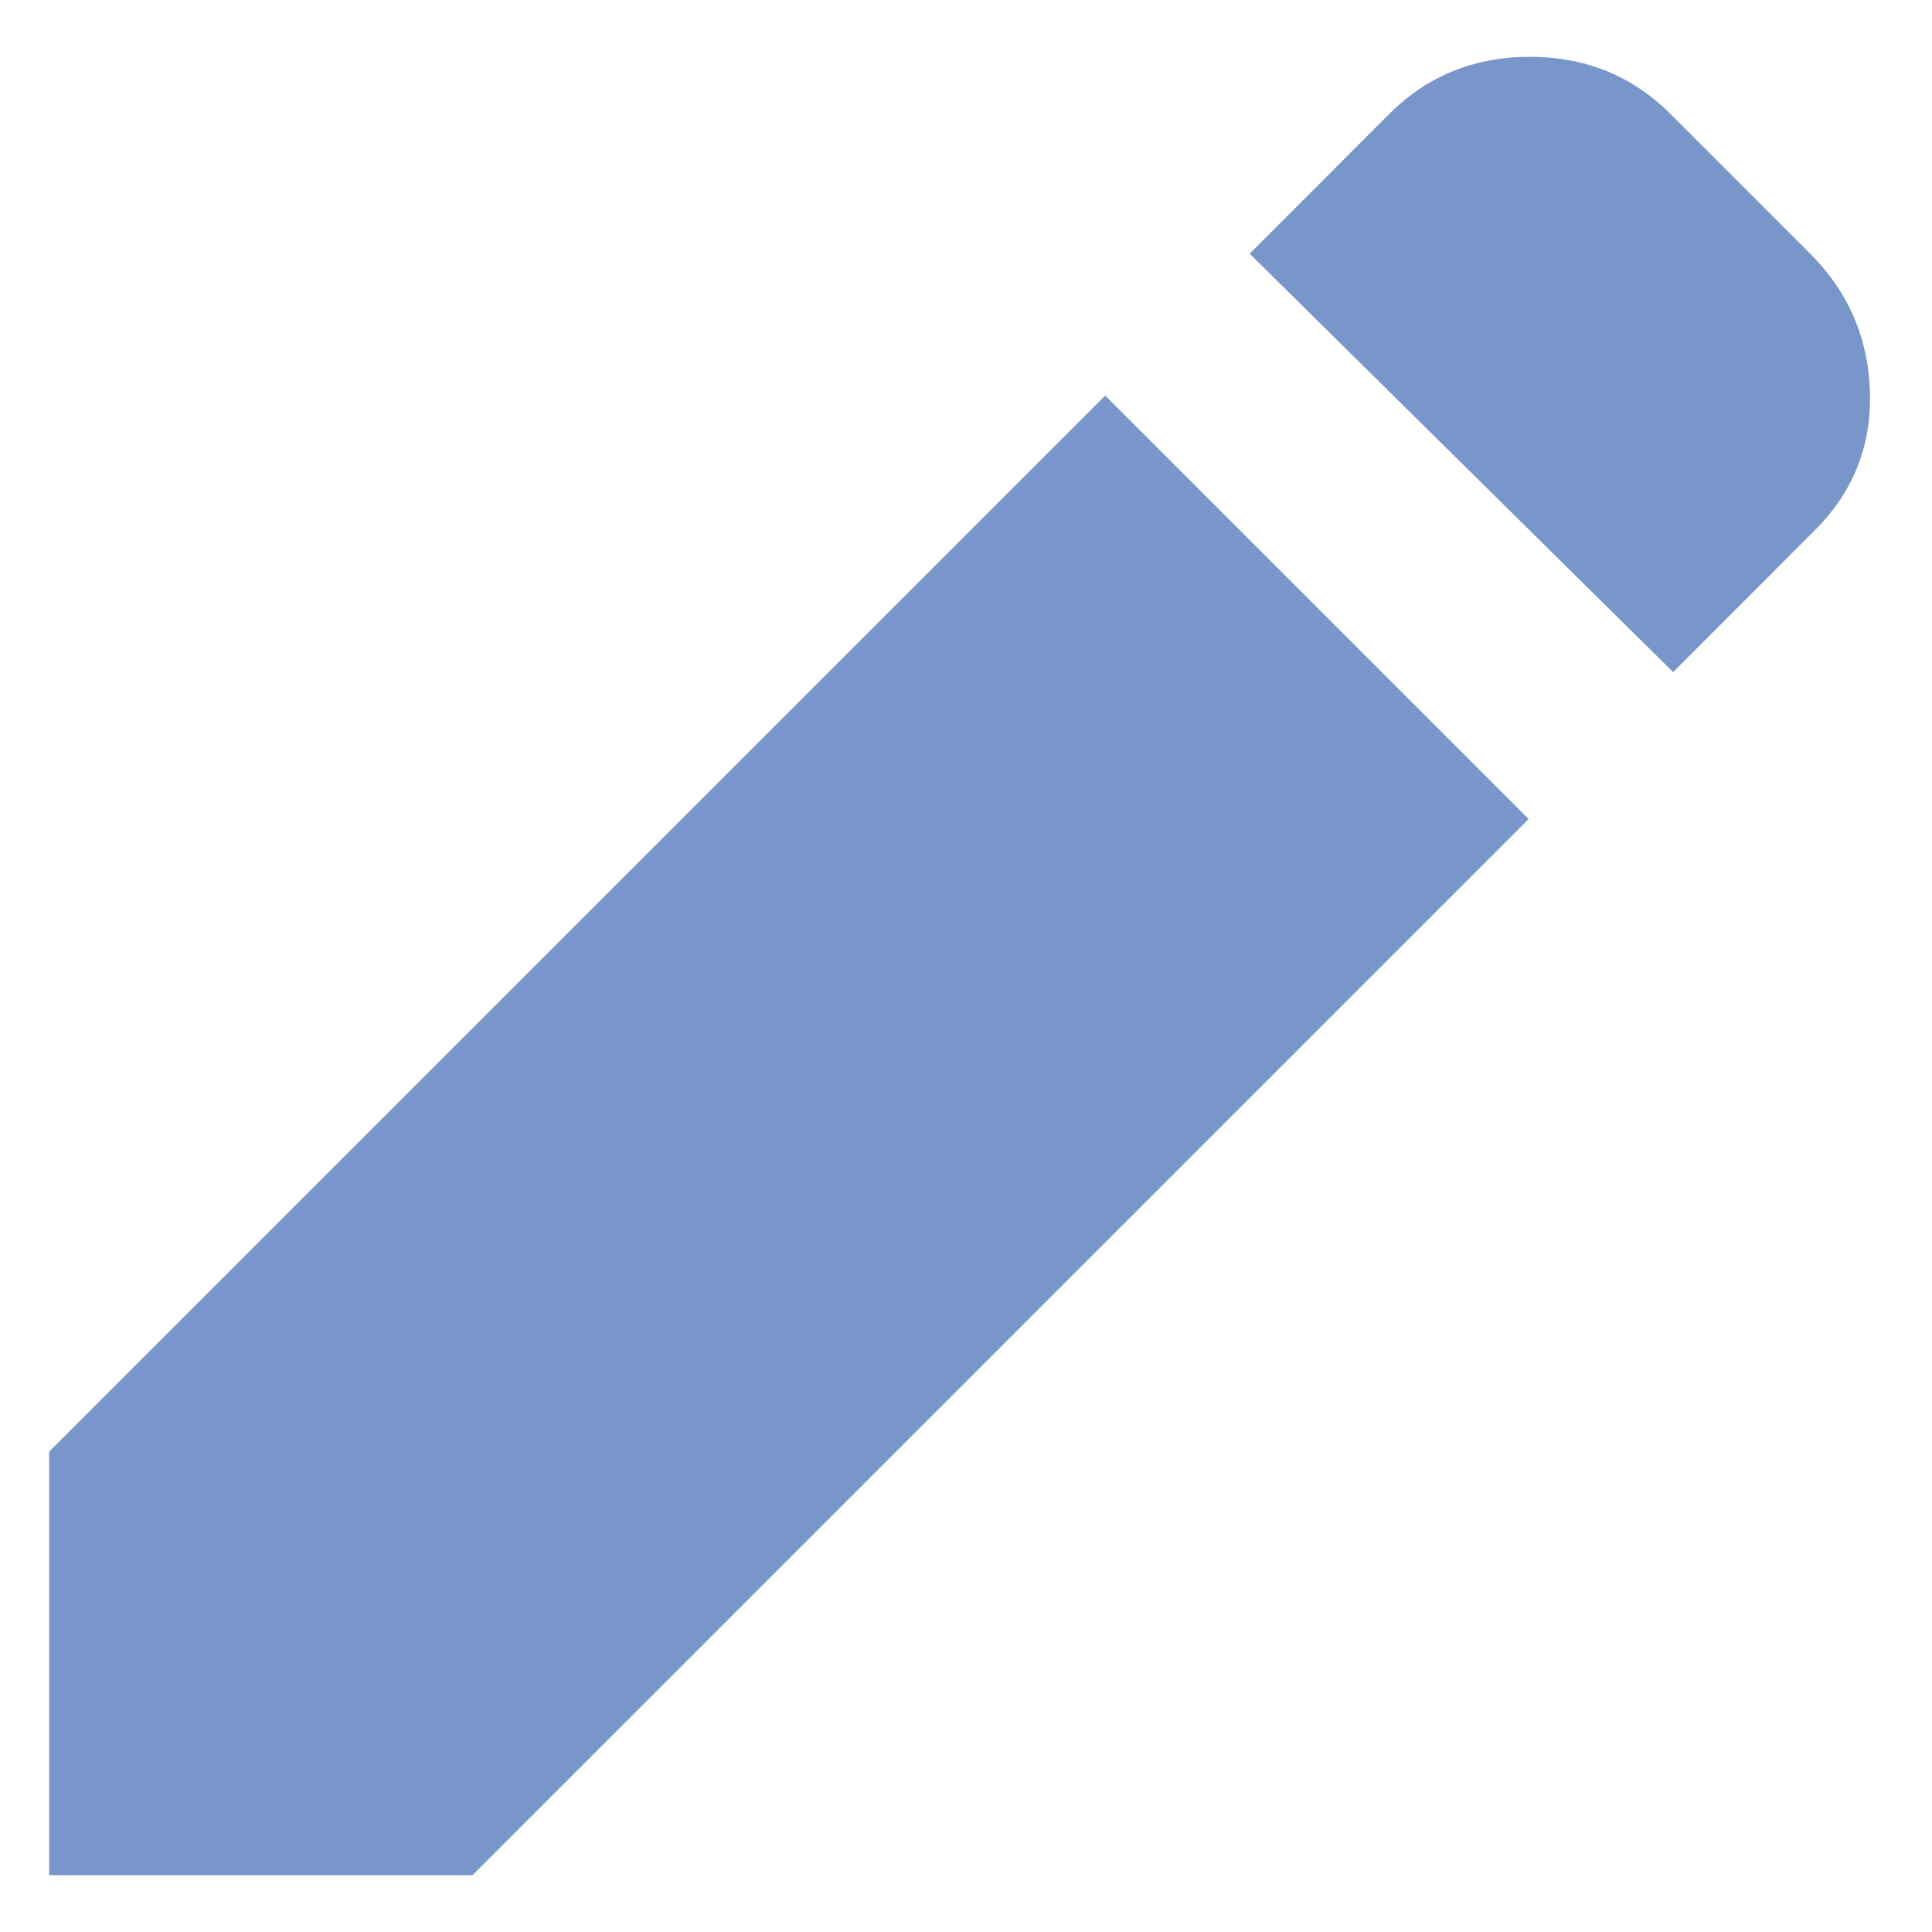 <svg width="17" height="17" viewBox="0 0 17 17" fill="none" xmlns="http://www.w3.org/2000/svg">
<path d="M14.722 5.914L10.996 2.232L12.223 1.004C12.559 0.668 12.972 0.5 13.462 0.5C13.951 0.5 14.364 0.668 14.7 1.004L15.928 2.232C16.264 2.568 16.439 2.973 16.454 3.448C16.468 3.923 16.307 4.328 15.971 4.664L14.722 5.914ZM13.451 7.207L4.158 16.5H0.432V12.774L9.725 3.481L13.451 7.207Z" fill="#7996CA"/>
</svg>
